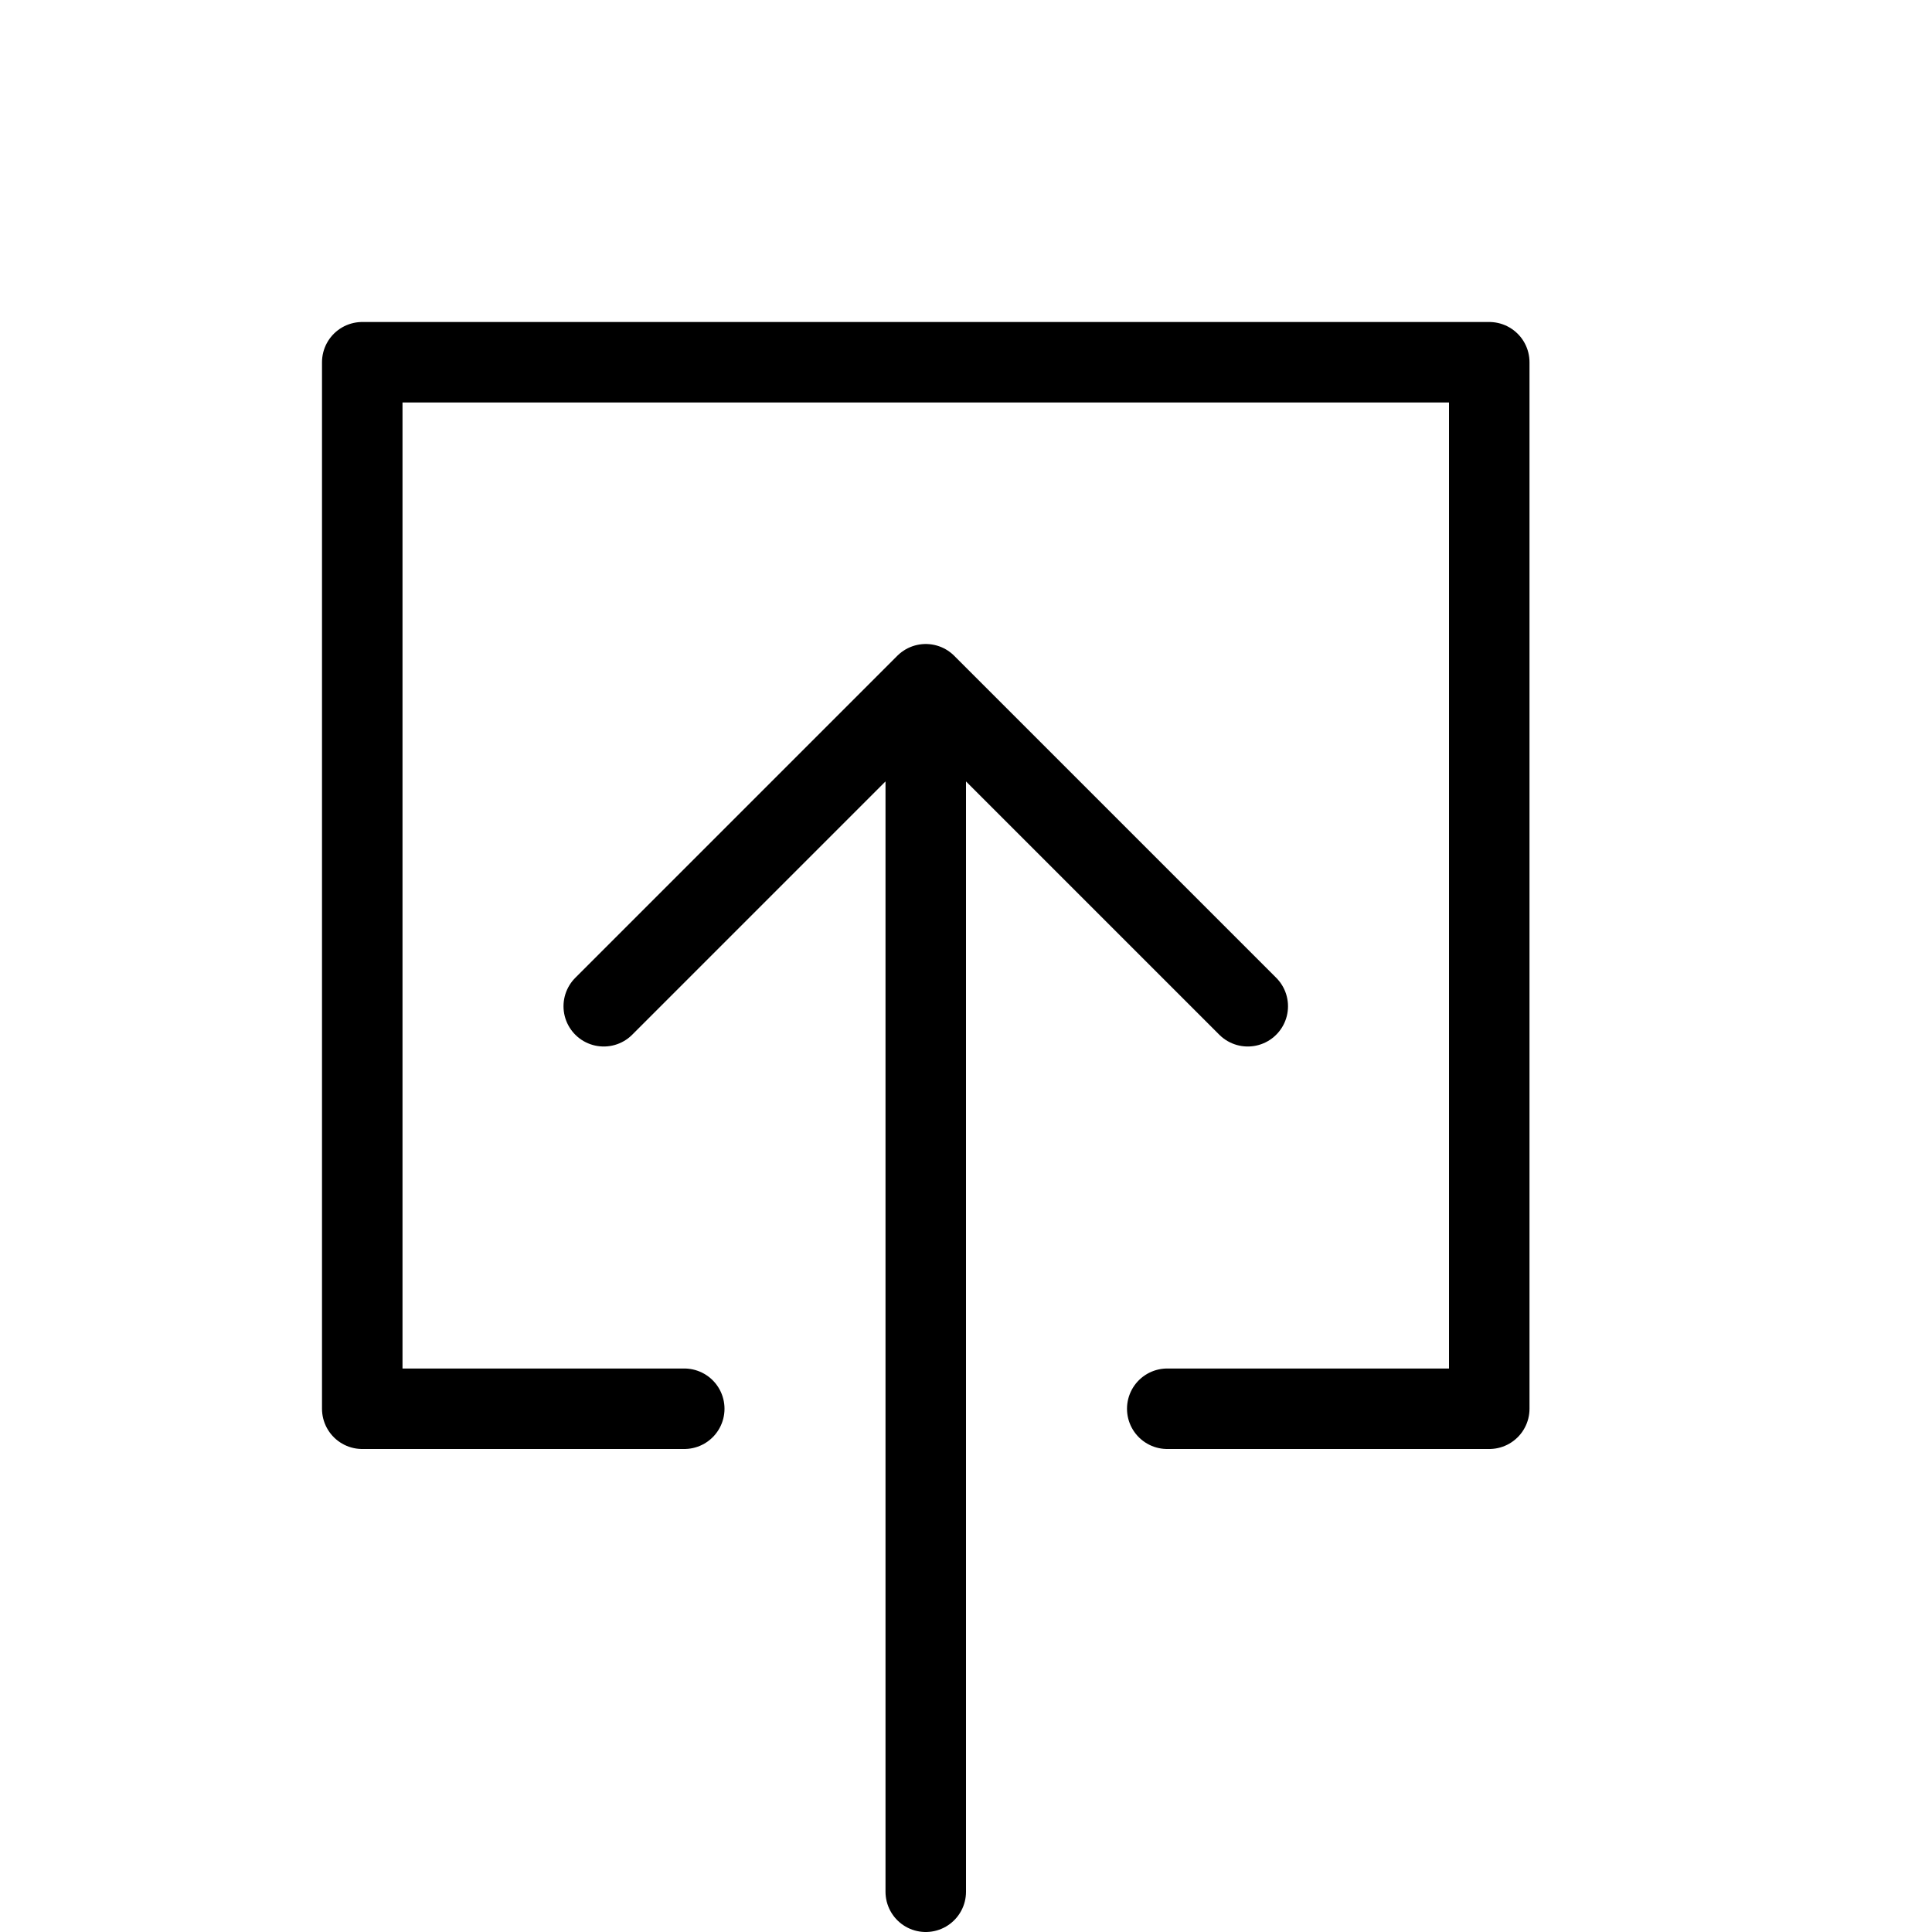 <svg height="24" viewBox="0 0 24 24" width="24" xmlns="http://www.w3.org/2000/svg"><path d="m14.5 17.5h4v-13h-14v13h4m7-5-4-4-4 4m4-4v15" fill="none" stroke="#000" stroke-linecap="round" stroke-linejoin="round"/></svg>